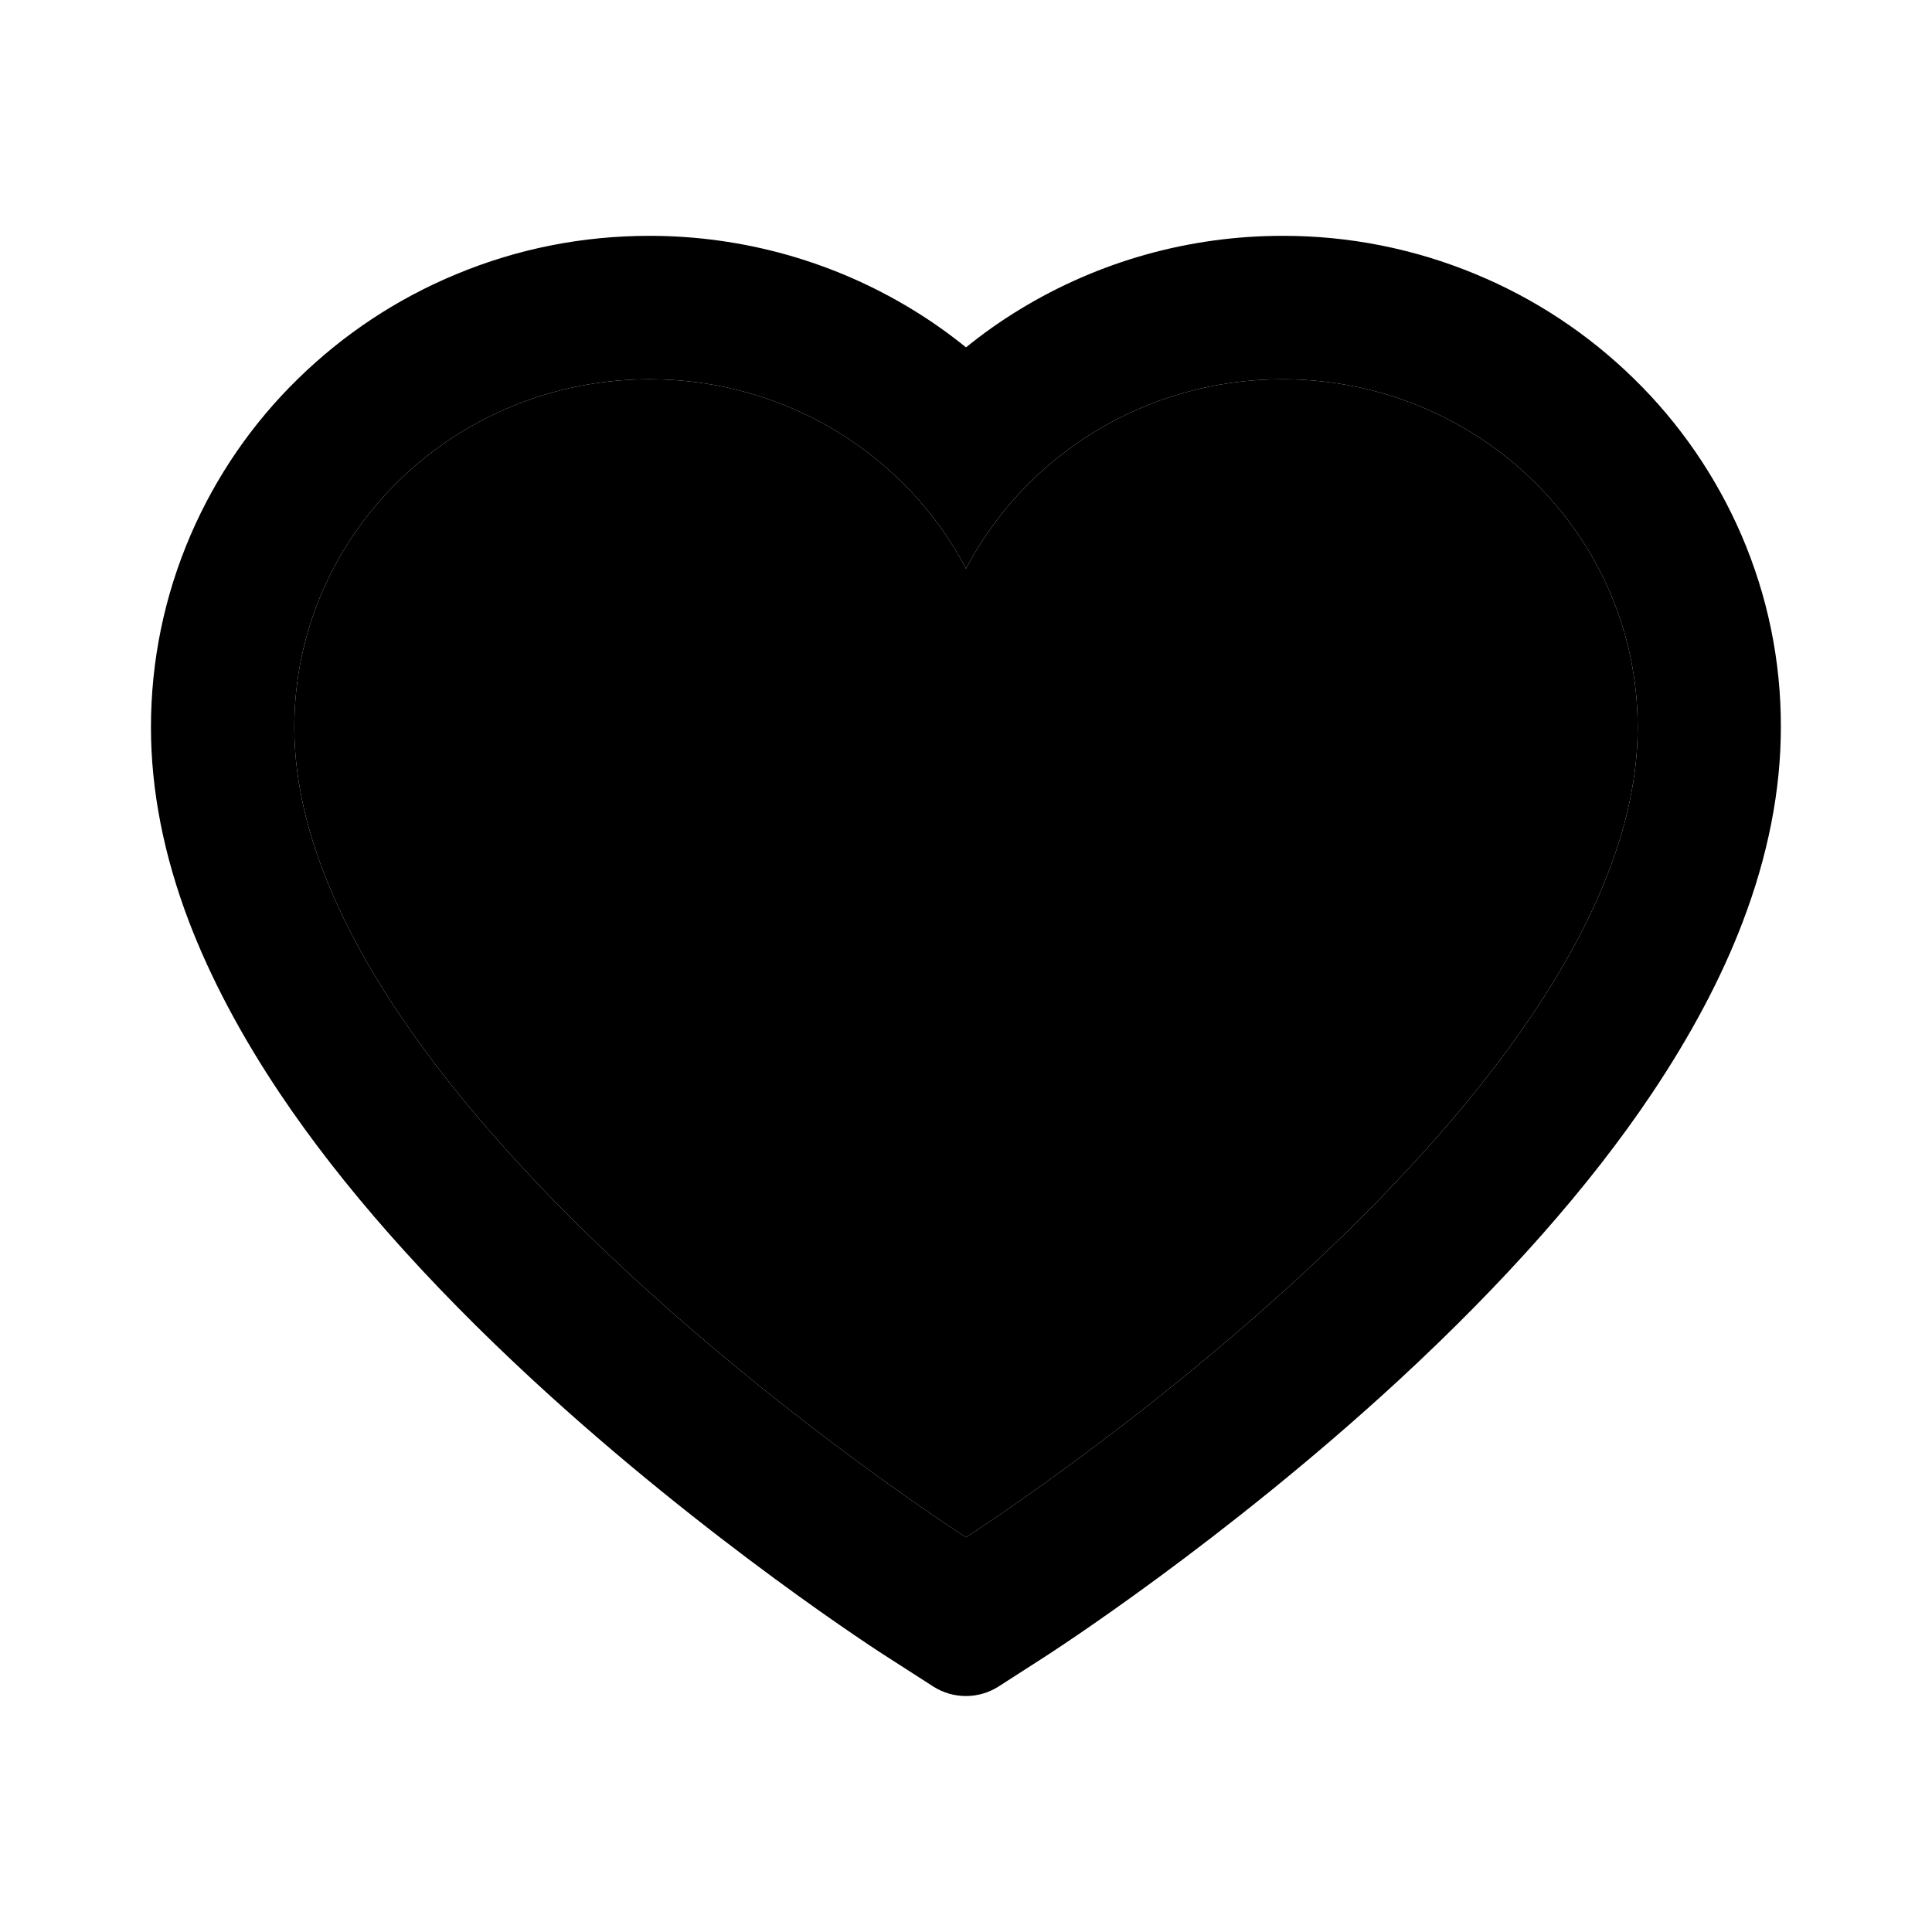 <svg width="30" height="30" viewBox="0 0 30 30" fill="none" xmlns="http://www.w3.org/2000/svg">
<path d="M27.041 8.309C26.648 7.399 26.082 6.575 25.374 5.883C24.665 5.188 23.83 4.636 22.913 4.257C21.962 3.862 20.943 3.66 19.913 3.662C18.469 3.662 17.06 4.058 15.835 4.805C15.542 4.983 15.264 5.18 15 5.394C14.736 5.18 14.458 4.983 14.165 4.805C12.94 4.058 11.531 3.662 10.087 3.662C9.047 3.662 8.039 3.861 7.087 4.257C6.167 4.638 5.338 5.186 4.626 5.883C3.917 6.575 3.351 7.399 2.959 8.309C2.552 9.255 2.344 10.26 2.344 11.294C2.344 12.27 2.543 13.286 2.938 14.32C3.27 15.185 3.744 16.081 4.351 16.986C5.312 18.419 6.633 19.913 8.273 21.428C10.992 23.939 13.685 25.673 13.799 25.743L14.493 26.189C14.801 26.385 15.196 26.385 15.504 26.189L16.198 25.743C16.312 25.67 19.002 23.939 21.724 21.428C23.364 19.913 24.686 18.419 25.646 16.986C26.253 16.081 26.73 15.185 27.059 14.32C27.454 13.286 27.653 12.27 27.653 11.294C27.656 10.26 27.448 9.255 27.041 8.309ZM15 23.871C15 23.871 4.57 17.189 4.57 11.294C4.57 8.309 7.04 5.889 10.087 5.889C12.229 5.889 14.086 7.084 15 8.83C15.914 7.084 17.771 5.889 19.913 5.889C22.96 5.889 25.43 8.309 25.43 11.294C25.43 17.189 15 23.871 15 23.871Z" fill="#000000"/>
<path d="M19.913 5.889C17.771 5.889 15.914 7.084 15 8.83C14.086 7.084 12.229 5.889 10.087 5.889C7.04 5.889 4.57 8.309 4.57 11.294C4.57 17.189 15 23.871 15 23.871C15 23.871 25.43 17.189 25.43 11.294C25.43 8.309 22.96 5.889 19.913 5.889Z" fill="#000000"/>
</svg>
